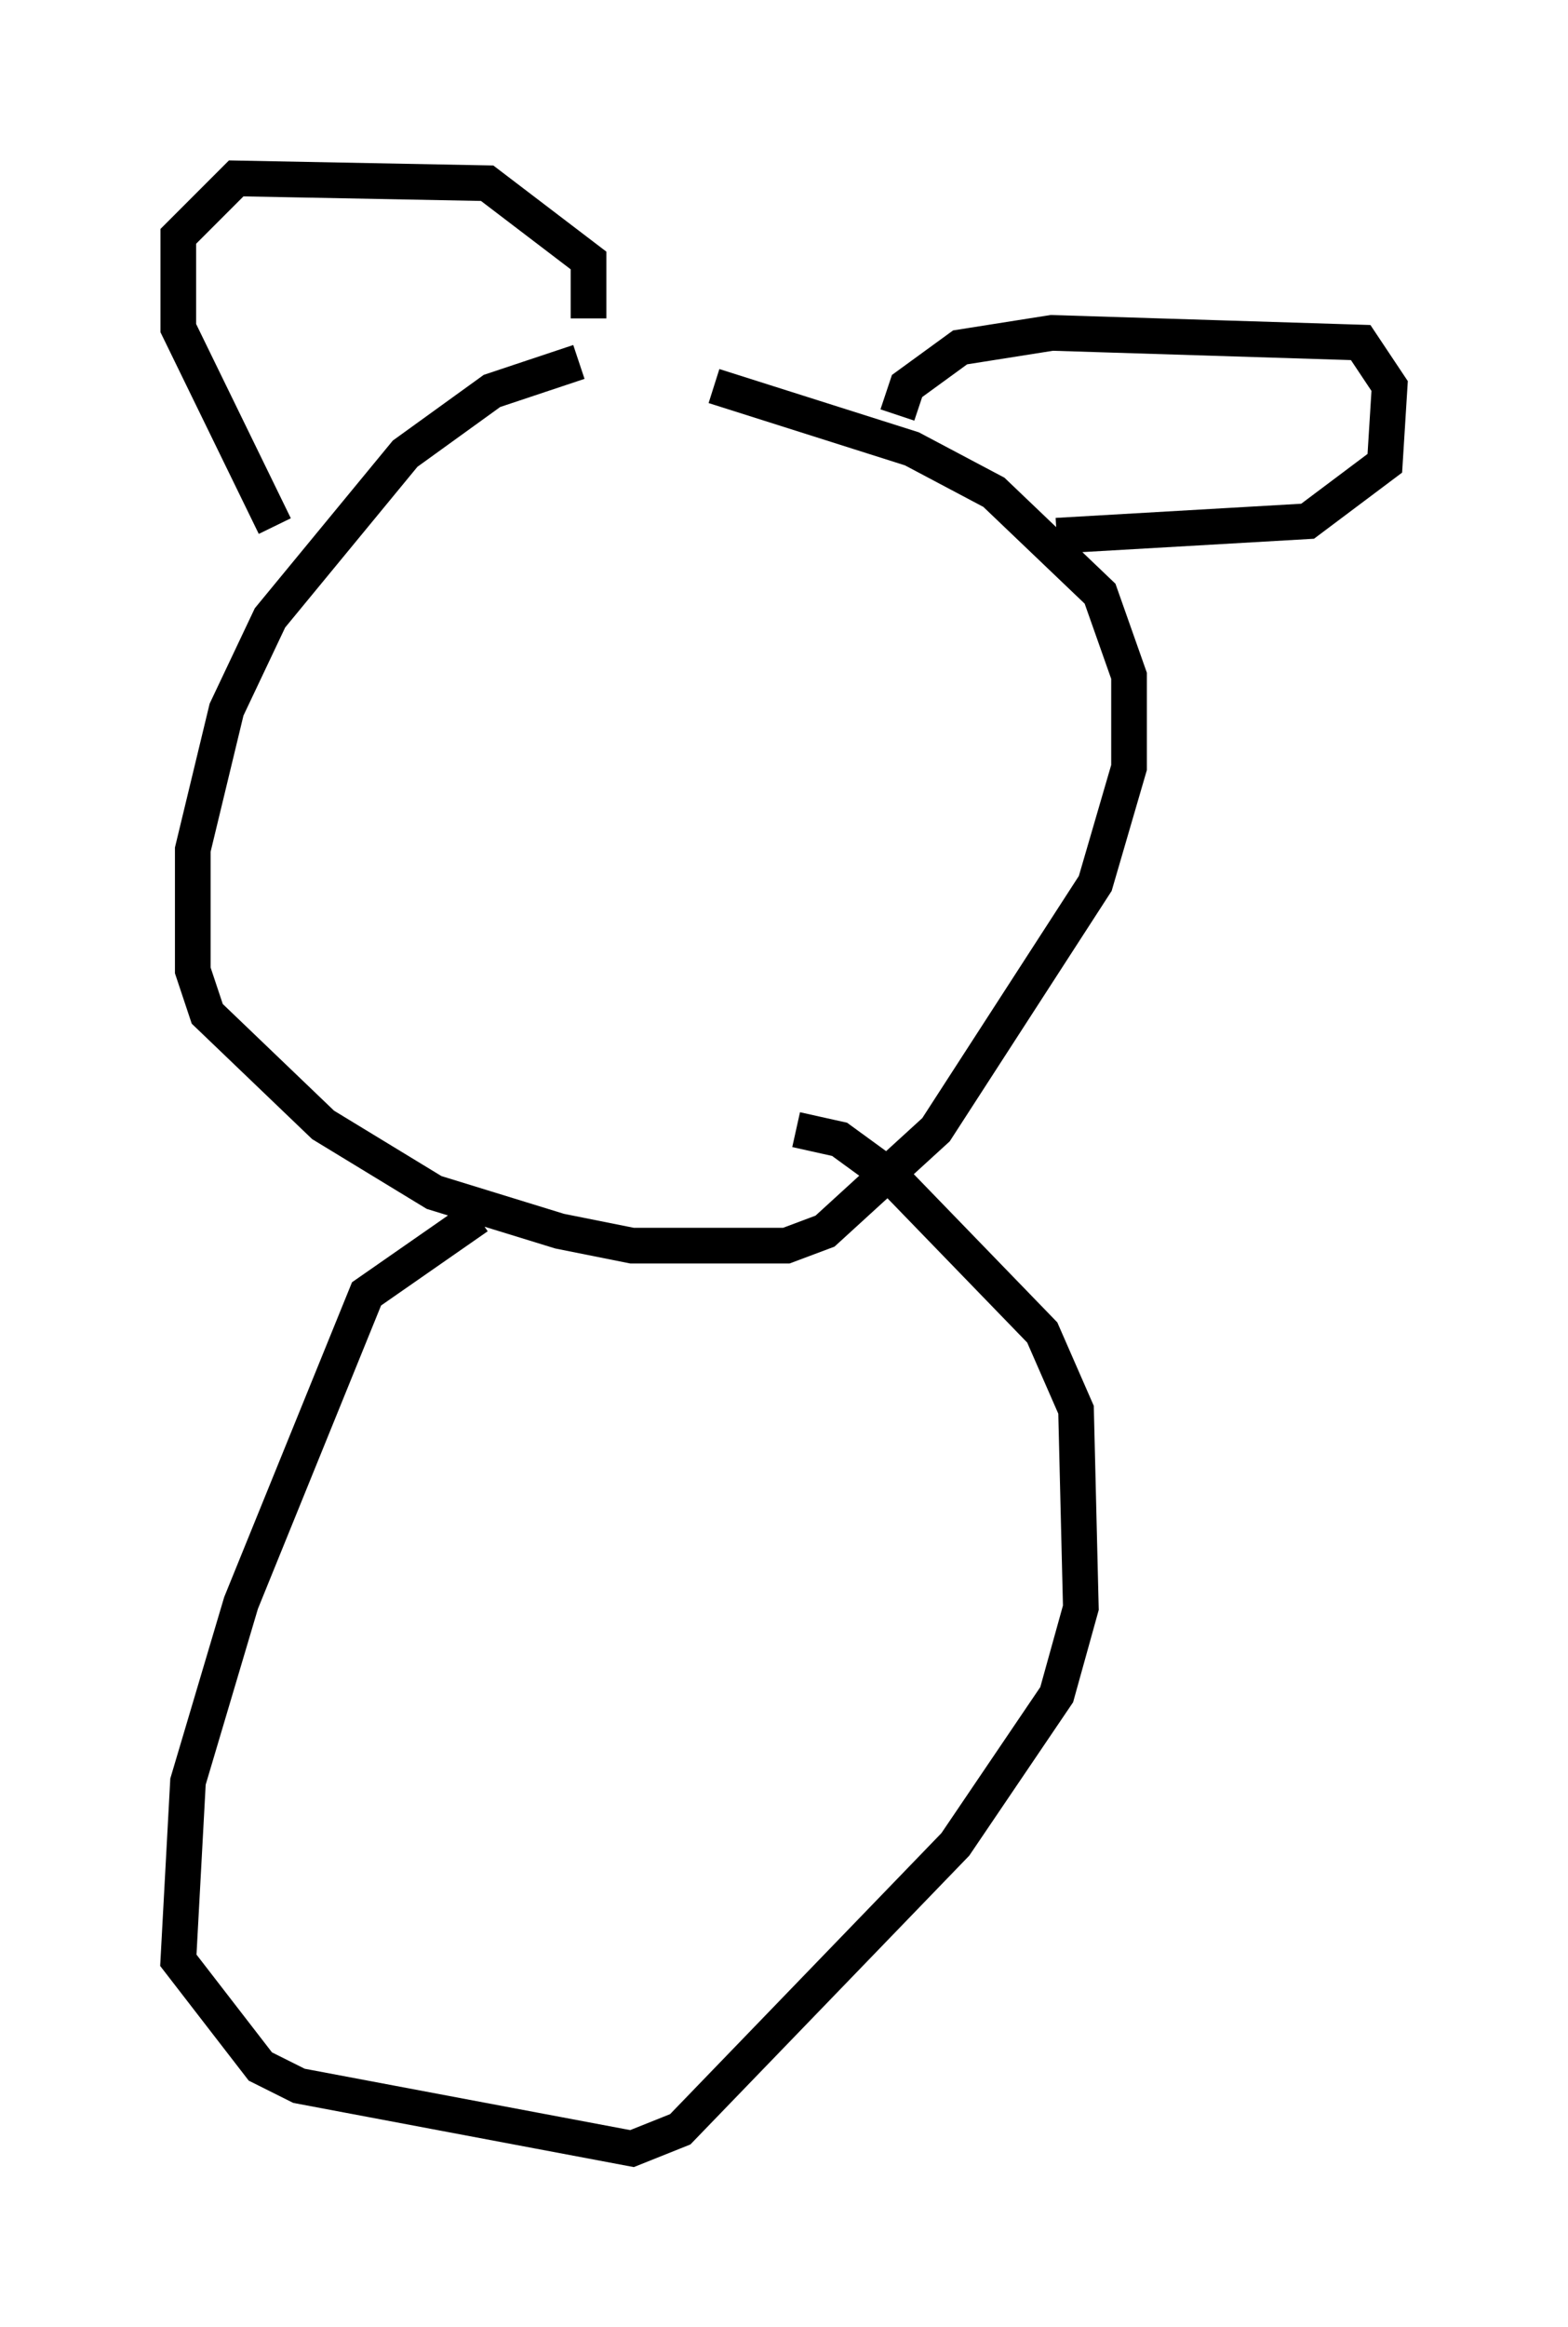 <?xml version="1.0" encoding="utf-8" ?>
<svg baseProfile="full" height="65.209" version="1.1" width="43.964" xmlns="http://www.w3.org/2000/svg" xmlns:ev="http://www.w3.org/2001/xml-events" xmlns:xlink="http://www.w3.org/1999/xlink"><defs /><rect fill="white" height="65.209" width="43.964" x="0" y="0" /><path d="M22.05, 10.142 m-5.819, 0.0 l-2.436, 0.812 -2.436, 1.759 l-3.789, 4.601 -1.218, 2.571 l-0.947, 3.924 0.0, 3.383 l0.406, 1.218 3.248, 3.112 l3.112, 1.894 3.518, 1.083 l2.03, 0.406 4.33, 0.0 l1.083, -0.406 3.112, -2.842 l4.465, -6.901 0.947, -3.248 l0.0, -2.571 -0.812, -2.3 l-2.977, -2.842 -2.3, -1.218 l-5.548, -1.759 m-12.314, 3.924 l-2.706, -5.548 0.0, -2.571 l1.624, -1.624 7.036, 0.135 l2.842, 2.165 0.0, 1.624 m8.66, 2.706 l0.271, -0.812 1.488, -1.083 l2.571, -0.406 8.66, 0.271 l0.812, 1.218 -0.135, 2.165 l-2.165, 1.624 -7.036, 0.406 m-16.238, 19.08 l-3.112, 2.165 -3.518, 8.66 l-1.488, 5.007 -0.271, 5.007 l2.3, 2.977 1.083, 0.541 l9.337, 1.759 1.353, -0.541 l7.713, -7.984 2.842, -4.195 l0.677, -2.436 -0.135, -5.548 l-0.947, -2.165 -4.195, -4.33 l-1.488, -1.083 -1.218, -0.271 " fill="none" stroke="black" stroke-width="1" /></svg>